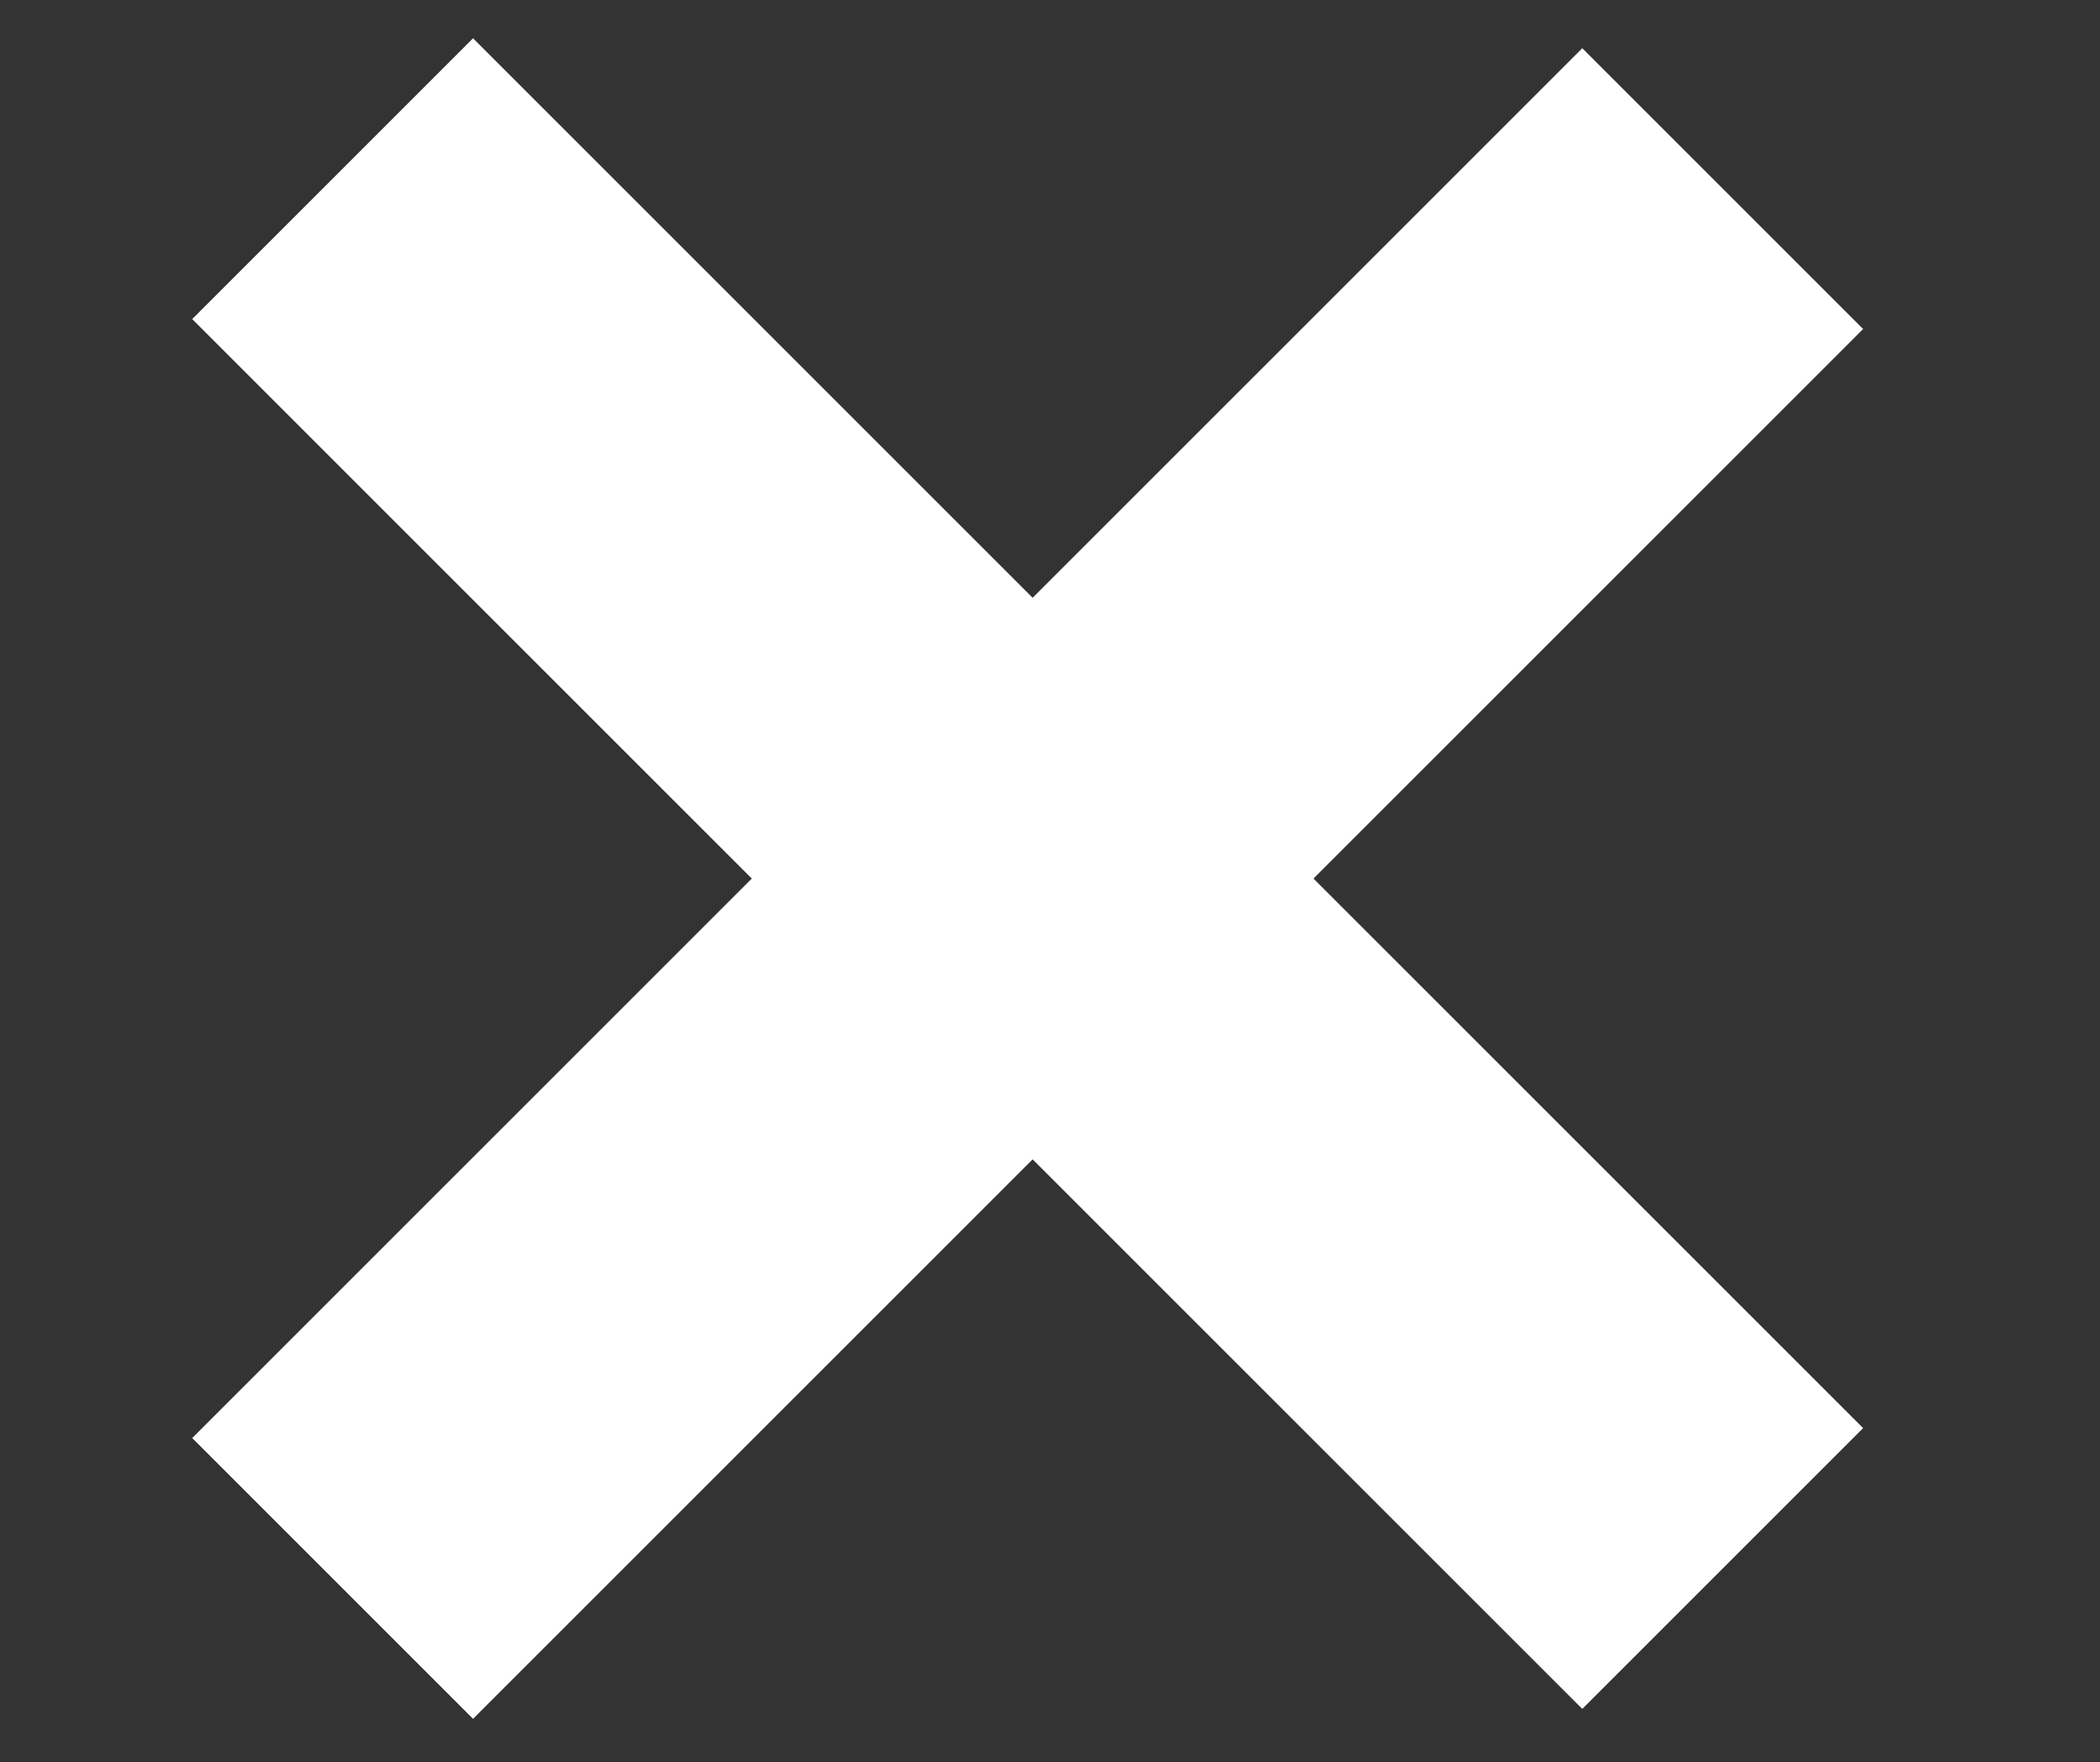 <?xml version="1.0" encoding="utf-8"?>
<!-- Generator: Adobe Illustrator 26.2.1, SVG Export Plug-In . SVG Version: 6.00 Build 0)  -->
<svg version="1.1" id="Layer_1" xmlns="http://www.w3.org/2000/svg" xmlns:xlink="http://www.w3.org/1999/xlink" x="0px" y="0px"
	 viewBox="0 0 42.3 35.5" style="enable-background:new 0 0 42.3 35.5;" xml:space="preserve">
<rect x="0" y="0" width="42.3" height="35.5" fill="#333333" stroke="none"/>
<style type="text/css">
	.st0{fill:none;stroke:#FFFFFF;stroke-width:8;}
</style>
<line id="Line_3" class="st0" x1="6.7" y1="31.8" x2="34.7" y2="3.8"/>
<line id="Line_4" class="st0" x1="34.7" y1="31.6" x2="6.7" y2="3.6"/>
</svg>
